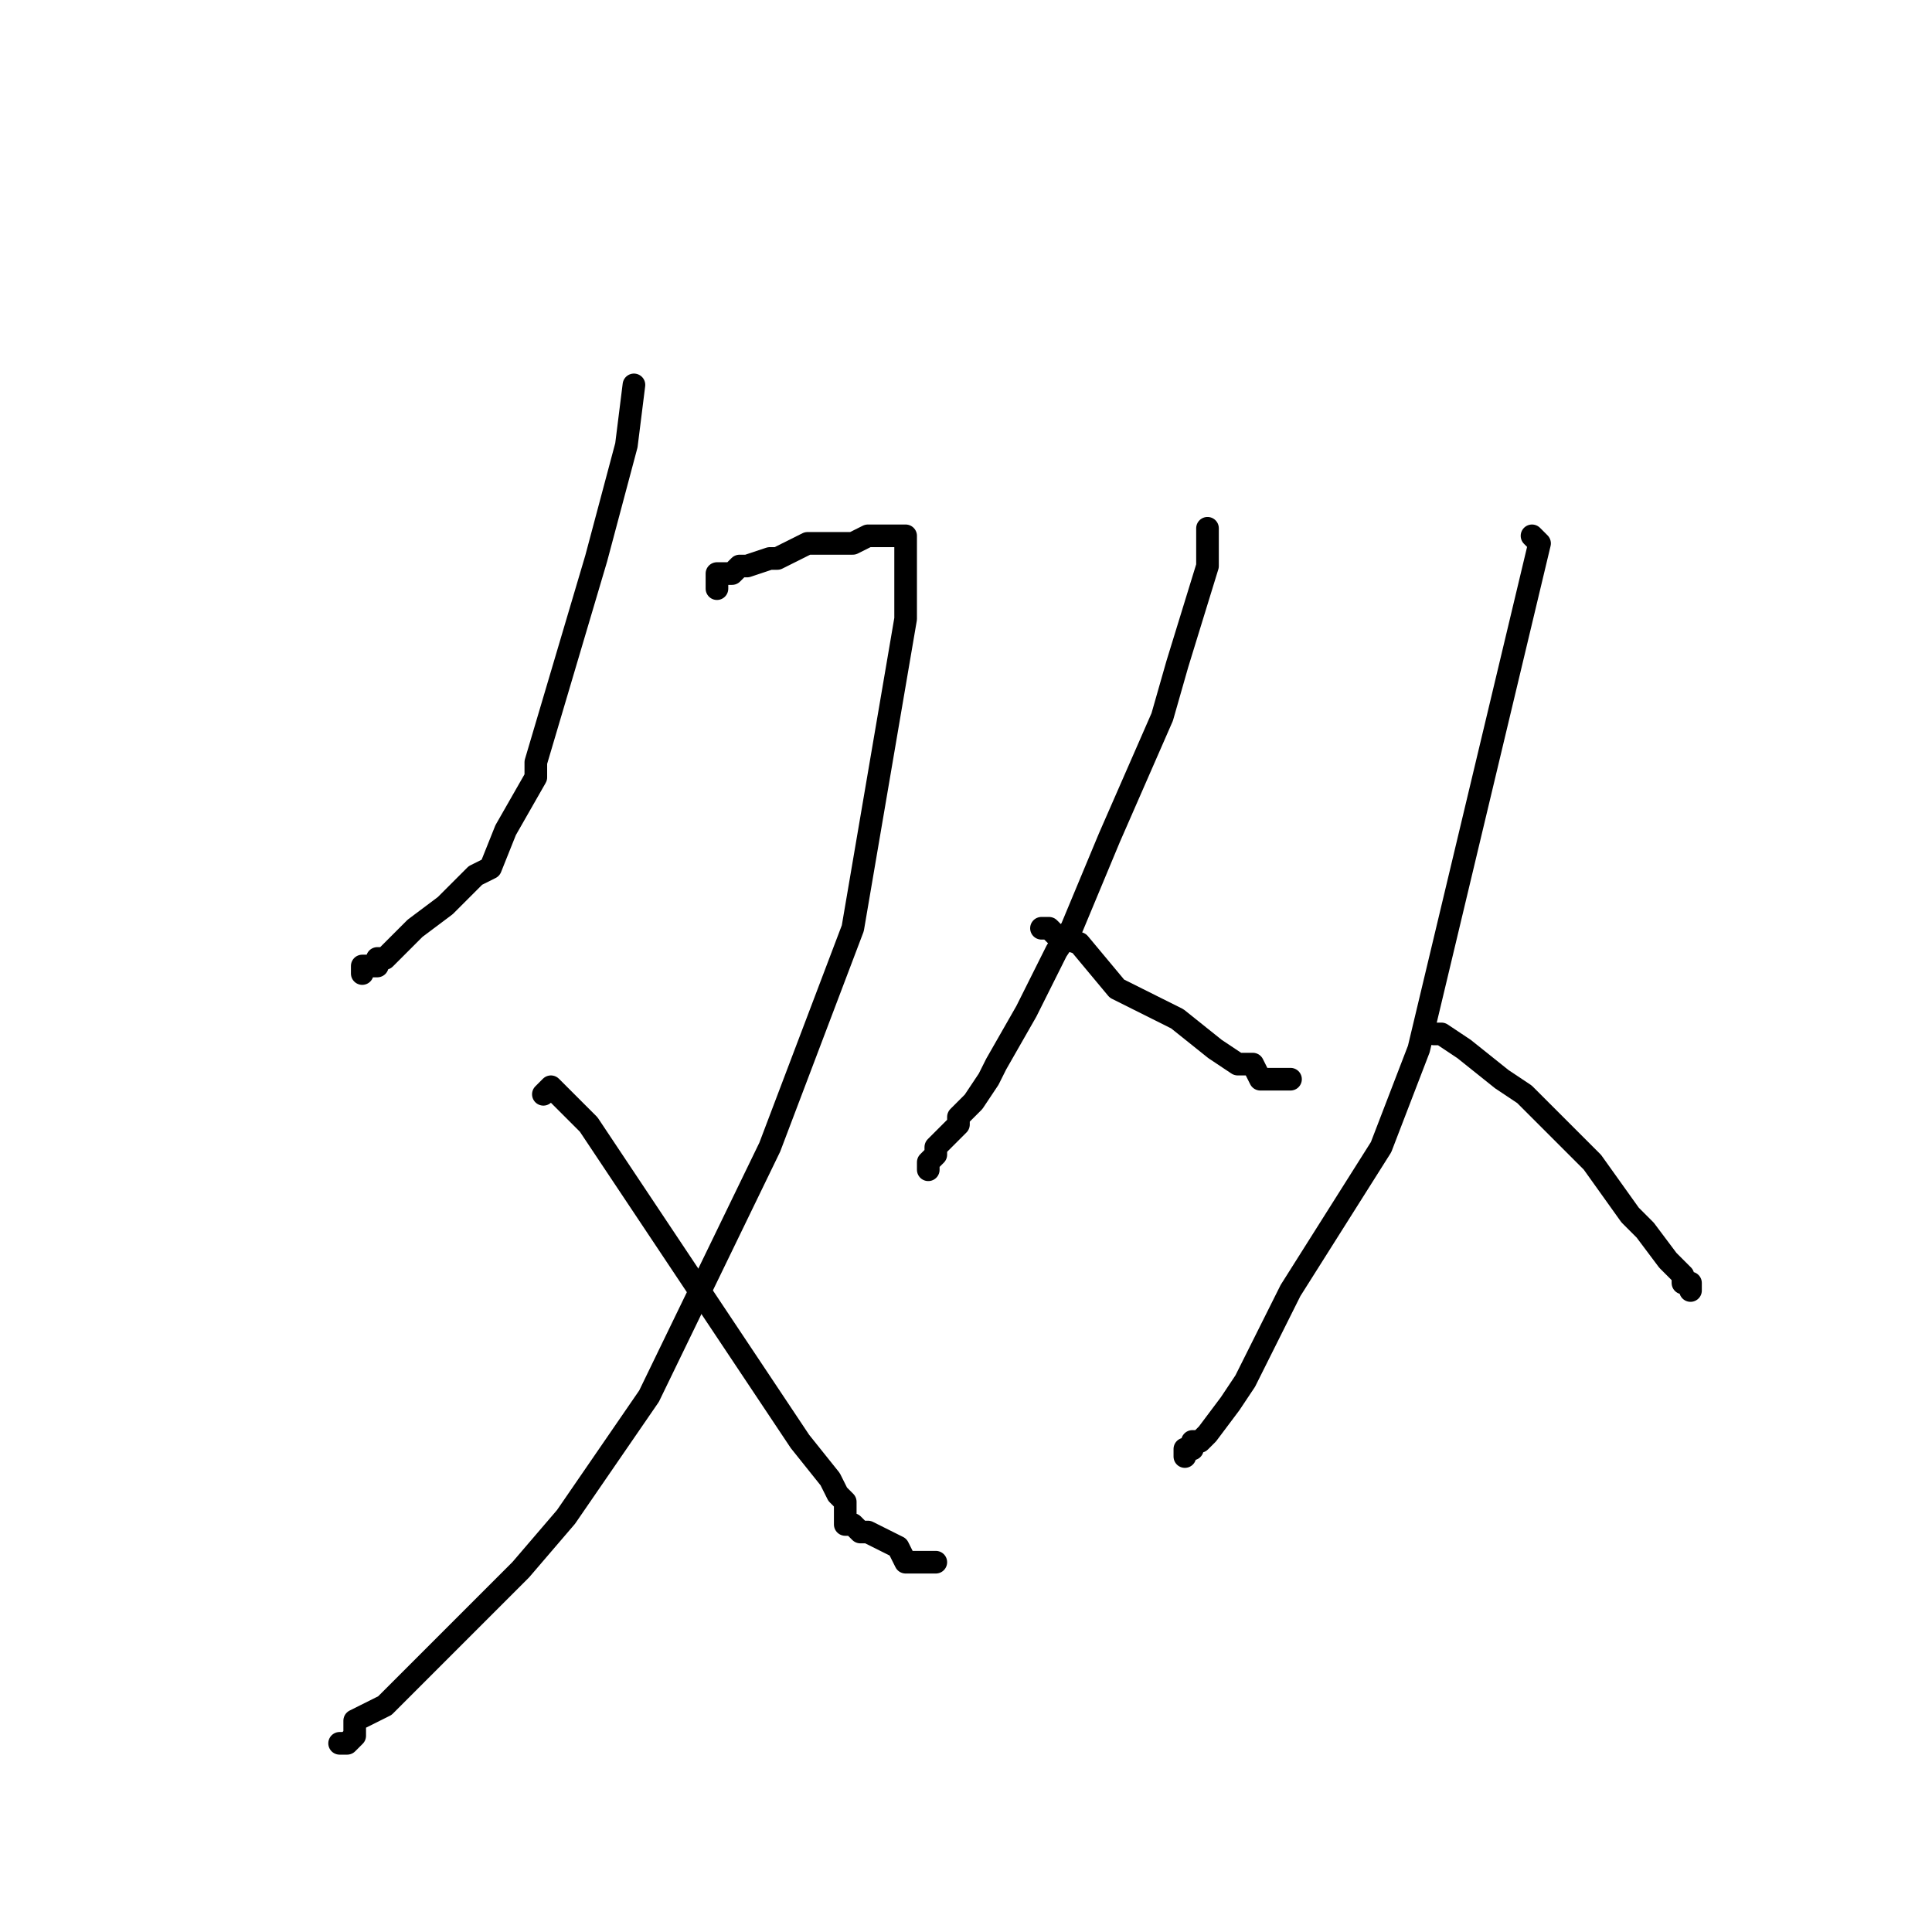 <?xml version="1.0" standalone="no"?>
    <svg width="256" height="256" xmlns="http://www.w3.org/2000/svg" version="1.1">
    <polyline stroke="black" stroke-width="3" stroke-linecap="round" fill="transparent" stroke-linejoin="round" points="84 51 83 59 79 74 71 101 71 103 67 110 65 115 63 116 59 120 55 123 53 125 51 127 50 127 50 128 49 128 48 128 48 129 48 129 " />
        <polyline stroke="black" stroke-width="3" stroke-linecap="round" fill="transparent" stroke-linejoin="round" points="95 78 95 78 95 77 95 76 96 76 97 76 98 75 99 75 102 74 103 74 107 72 111 72 113 72 115 71 116 71 117 71 118 71 119 71 120 71 120 72 120 82 113 123 102 152 86 185 75 201 69 208 58 219 51 226 49 227 47 228 47 229 47 230 46 231 45 231 45 231 " />
        <polyline stroke="black" stroke-width="3" stroke-linecap="round" fill="transparent" stroke-linejoin="round" points="72 145 73 144 78 149 90 167 96 176 106 191 110 196 111 198 112 199 112 201 112 202 113 202 114 203 115 203 117 204 119 205 120 207 121 207 122 207 123 207 123 207 124 207 124 207 " />
        <polyline stroke="black" stroke-width="3" stroke-linecap="round" fill="transparent" stroke-linejoin="round" points="160 70 160 75 156 88 154 95 147 111 142 123 140 126 136 134 132 141 131 143 129 146 127 148 127 149 125 151 124 152 124 153 123 154 123 154 123 155 123 155 123 155 " />
        <polyline stroke="black" stroke-width="3" stroke-linecap="round" fill="transparent" stroke-linejoin="round" points="138 123 139 123 139 123 140 124 143 125 148 131 156 135 161 139 164 141 166 141 167 143 168 143 169 143 170 143 171 143 171 143 171 143 " />
        <polyline stroke="black" stroke-width="3" stroke-linecap="round" fill="transparent" stroke-linejoin="round" points="203 71 204 72 188 139 183 152 171 171 165 183 163 186 160 190 159 191 159 191 158 191 158 192 157 192 157 193 157 193 " />
        <polyline stroke="black" stroke-width="3" stroke-linecap="round" fill="transparent" stroke-linejoin="round" points="190 137 191 137 194 139 199 143 202 145 211 154 216 161 218 163 221 167 223 169 223 170 224 170 224 171 224 171 " />
        </svg>